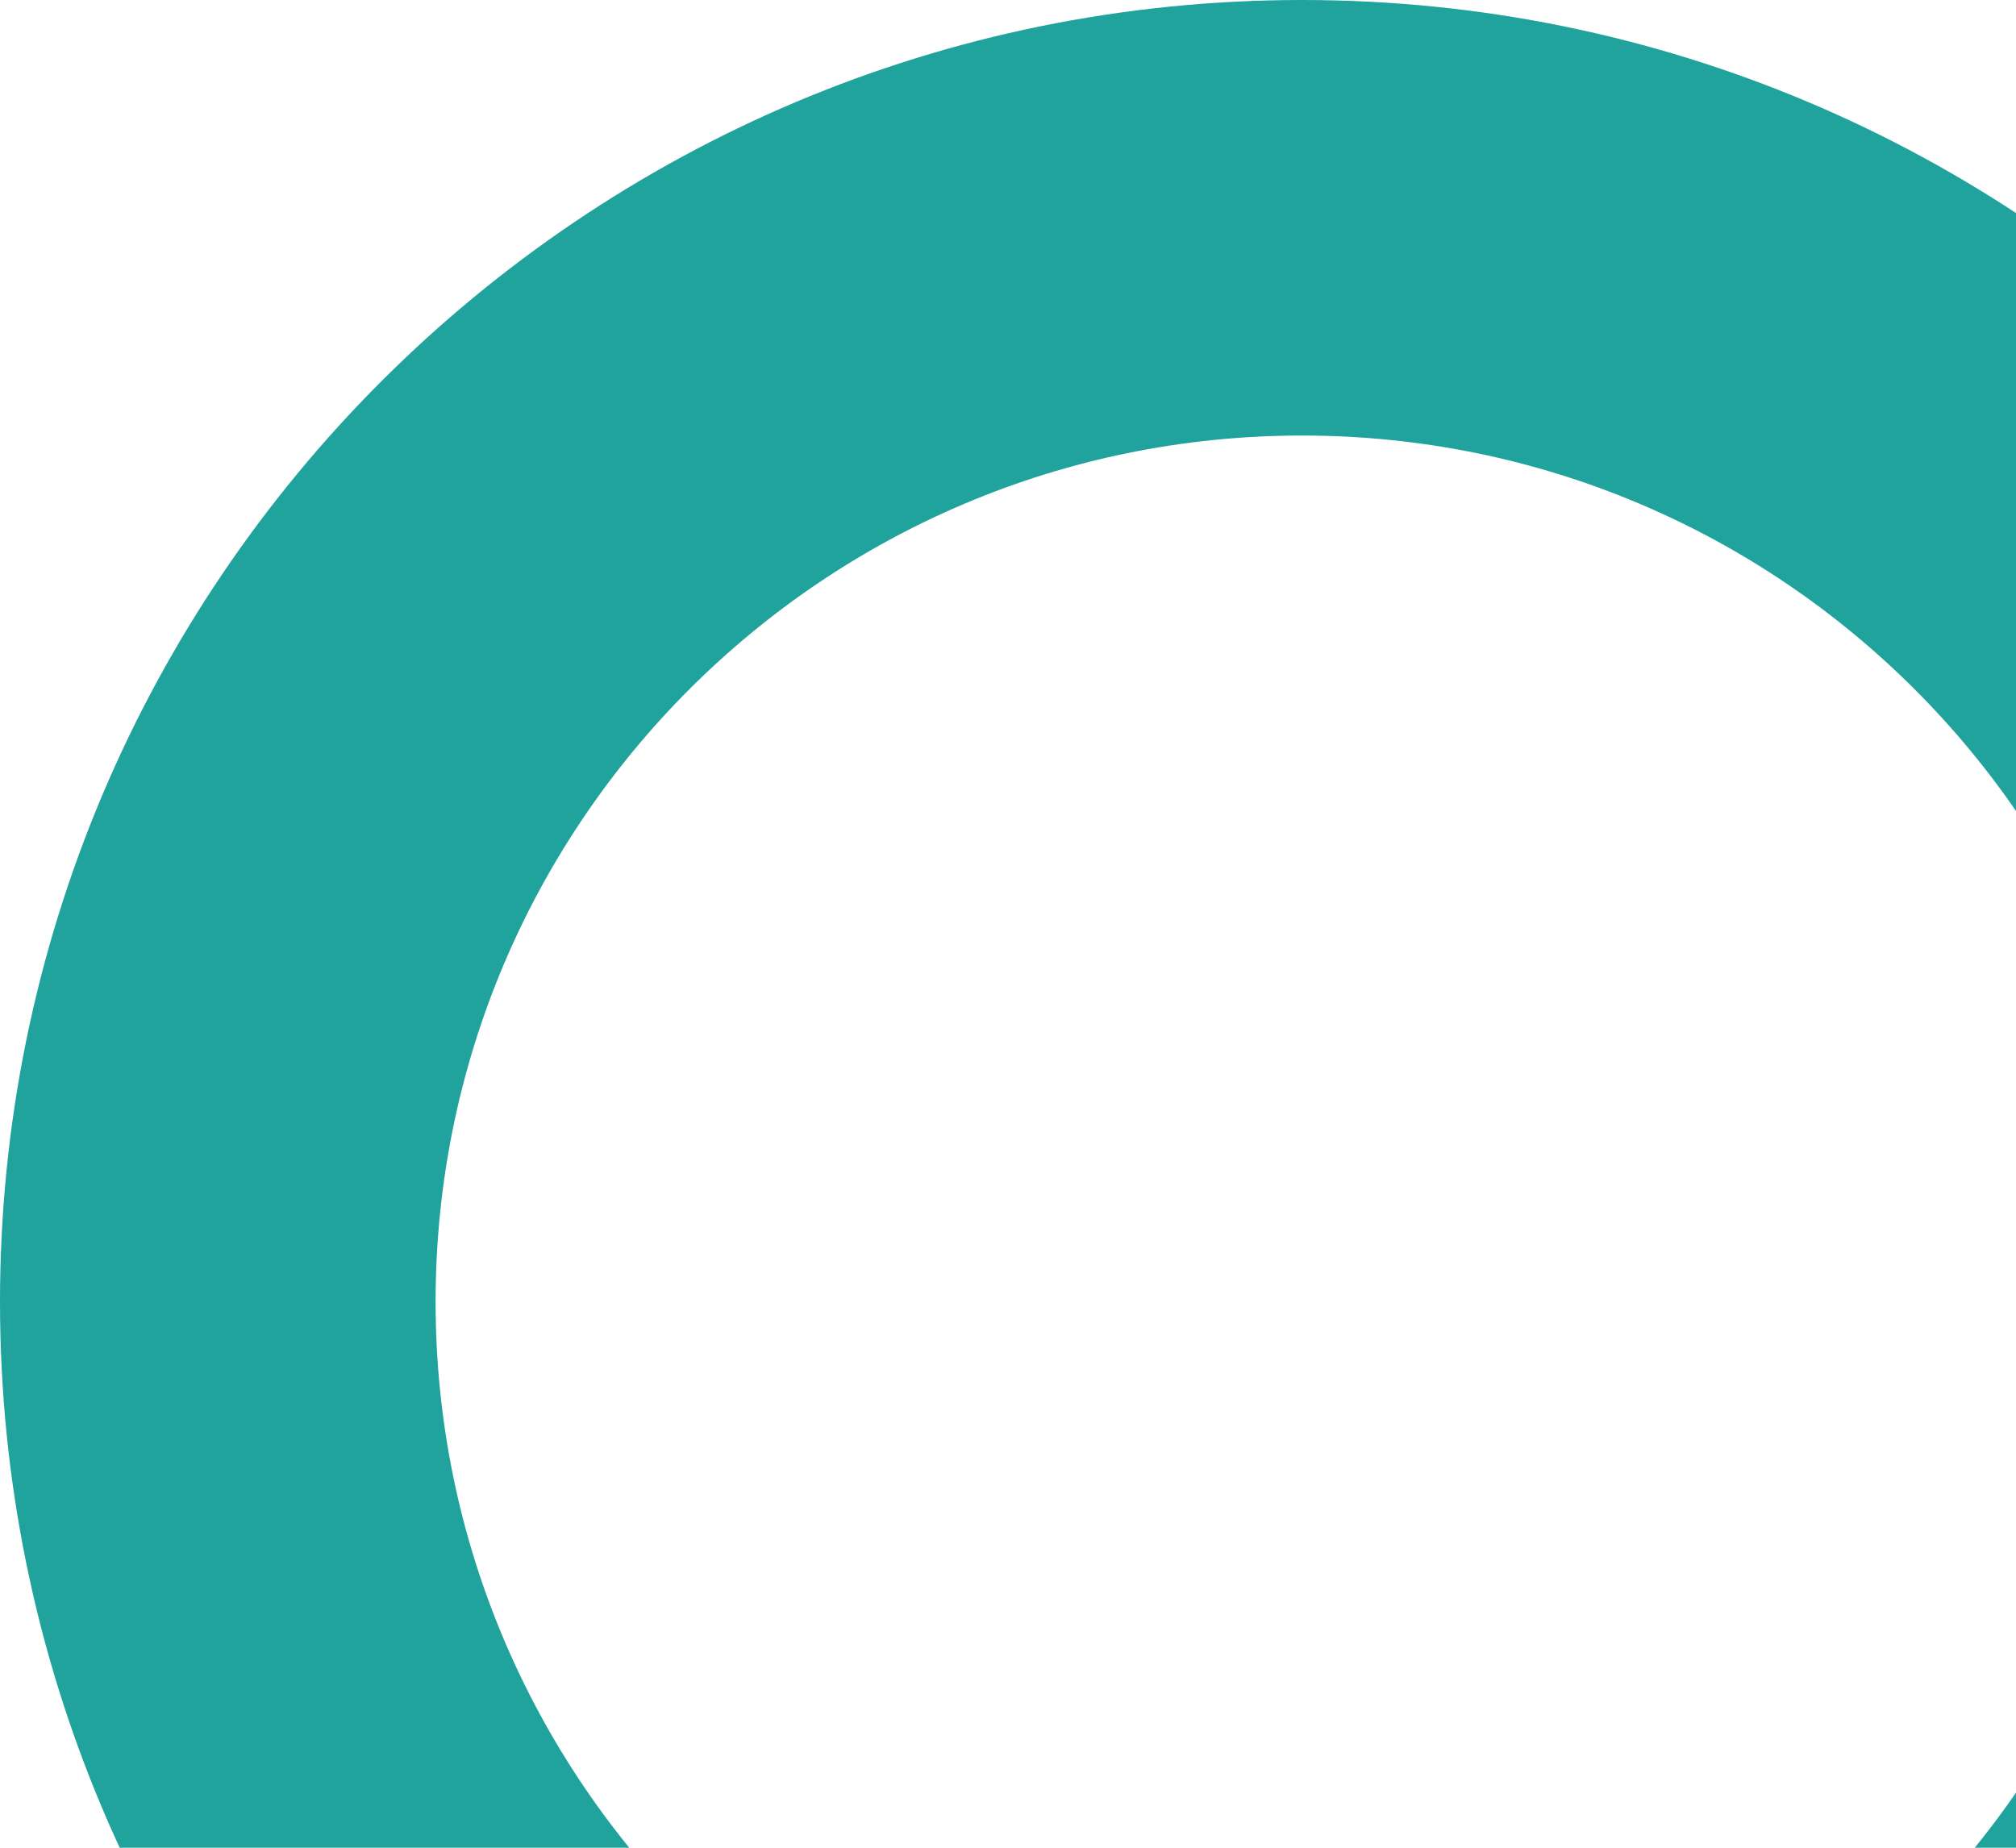 <svg width="72" height="66" viewBox="0 0 72 66" fill="none" xmlns="http://www.w3.org/2000/svg">
<path d="M93 46.5C93 72.181 72.181 93 46.5 93C20.819 93 0 72.181 0 46.5C0 20.819 20.819 0 46.5 0C72.181 0 93 20.819 93 46.5ZM15.557 46.5C15.557 63.589 29.411 77.443 46.5 77.443C63.589 77.443 77.443 63.589 77.443 46.5C77.443 29.411 63.589 15.557 46.5 15.557C29.411 15.557 15.557 29.411 15.557 46.5Z" fill="#20A39C"/>
</svg>
